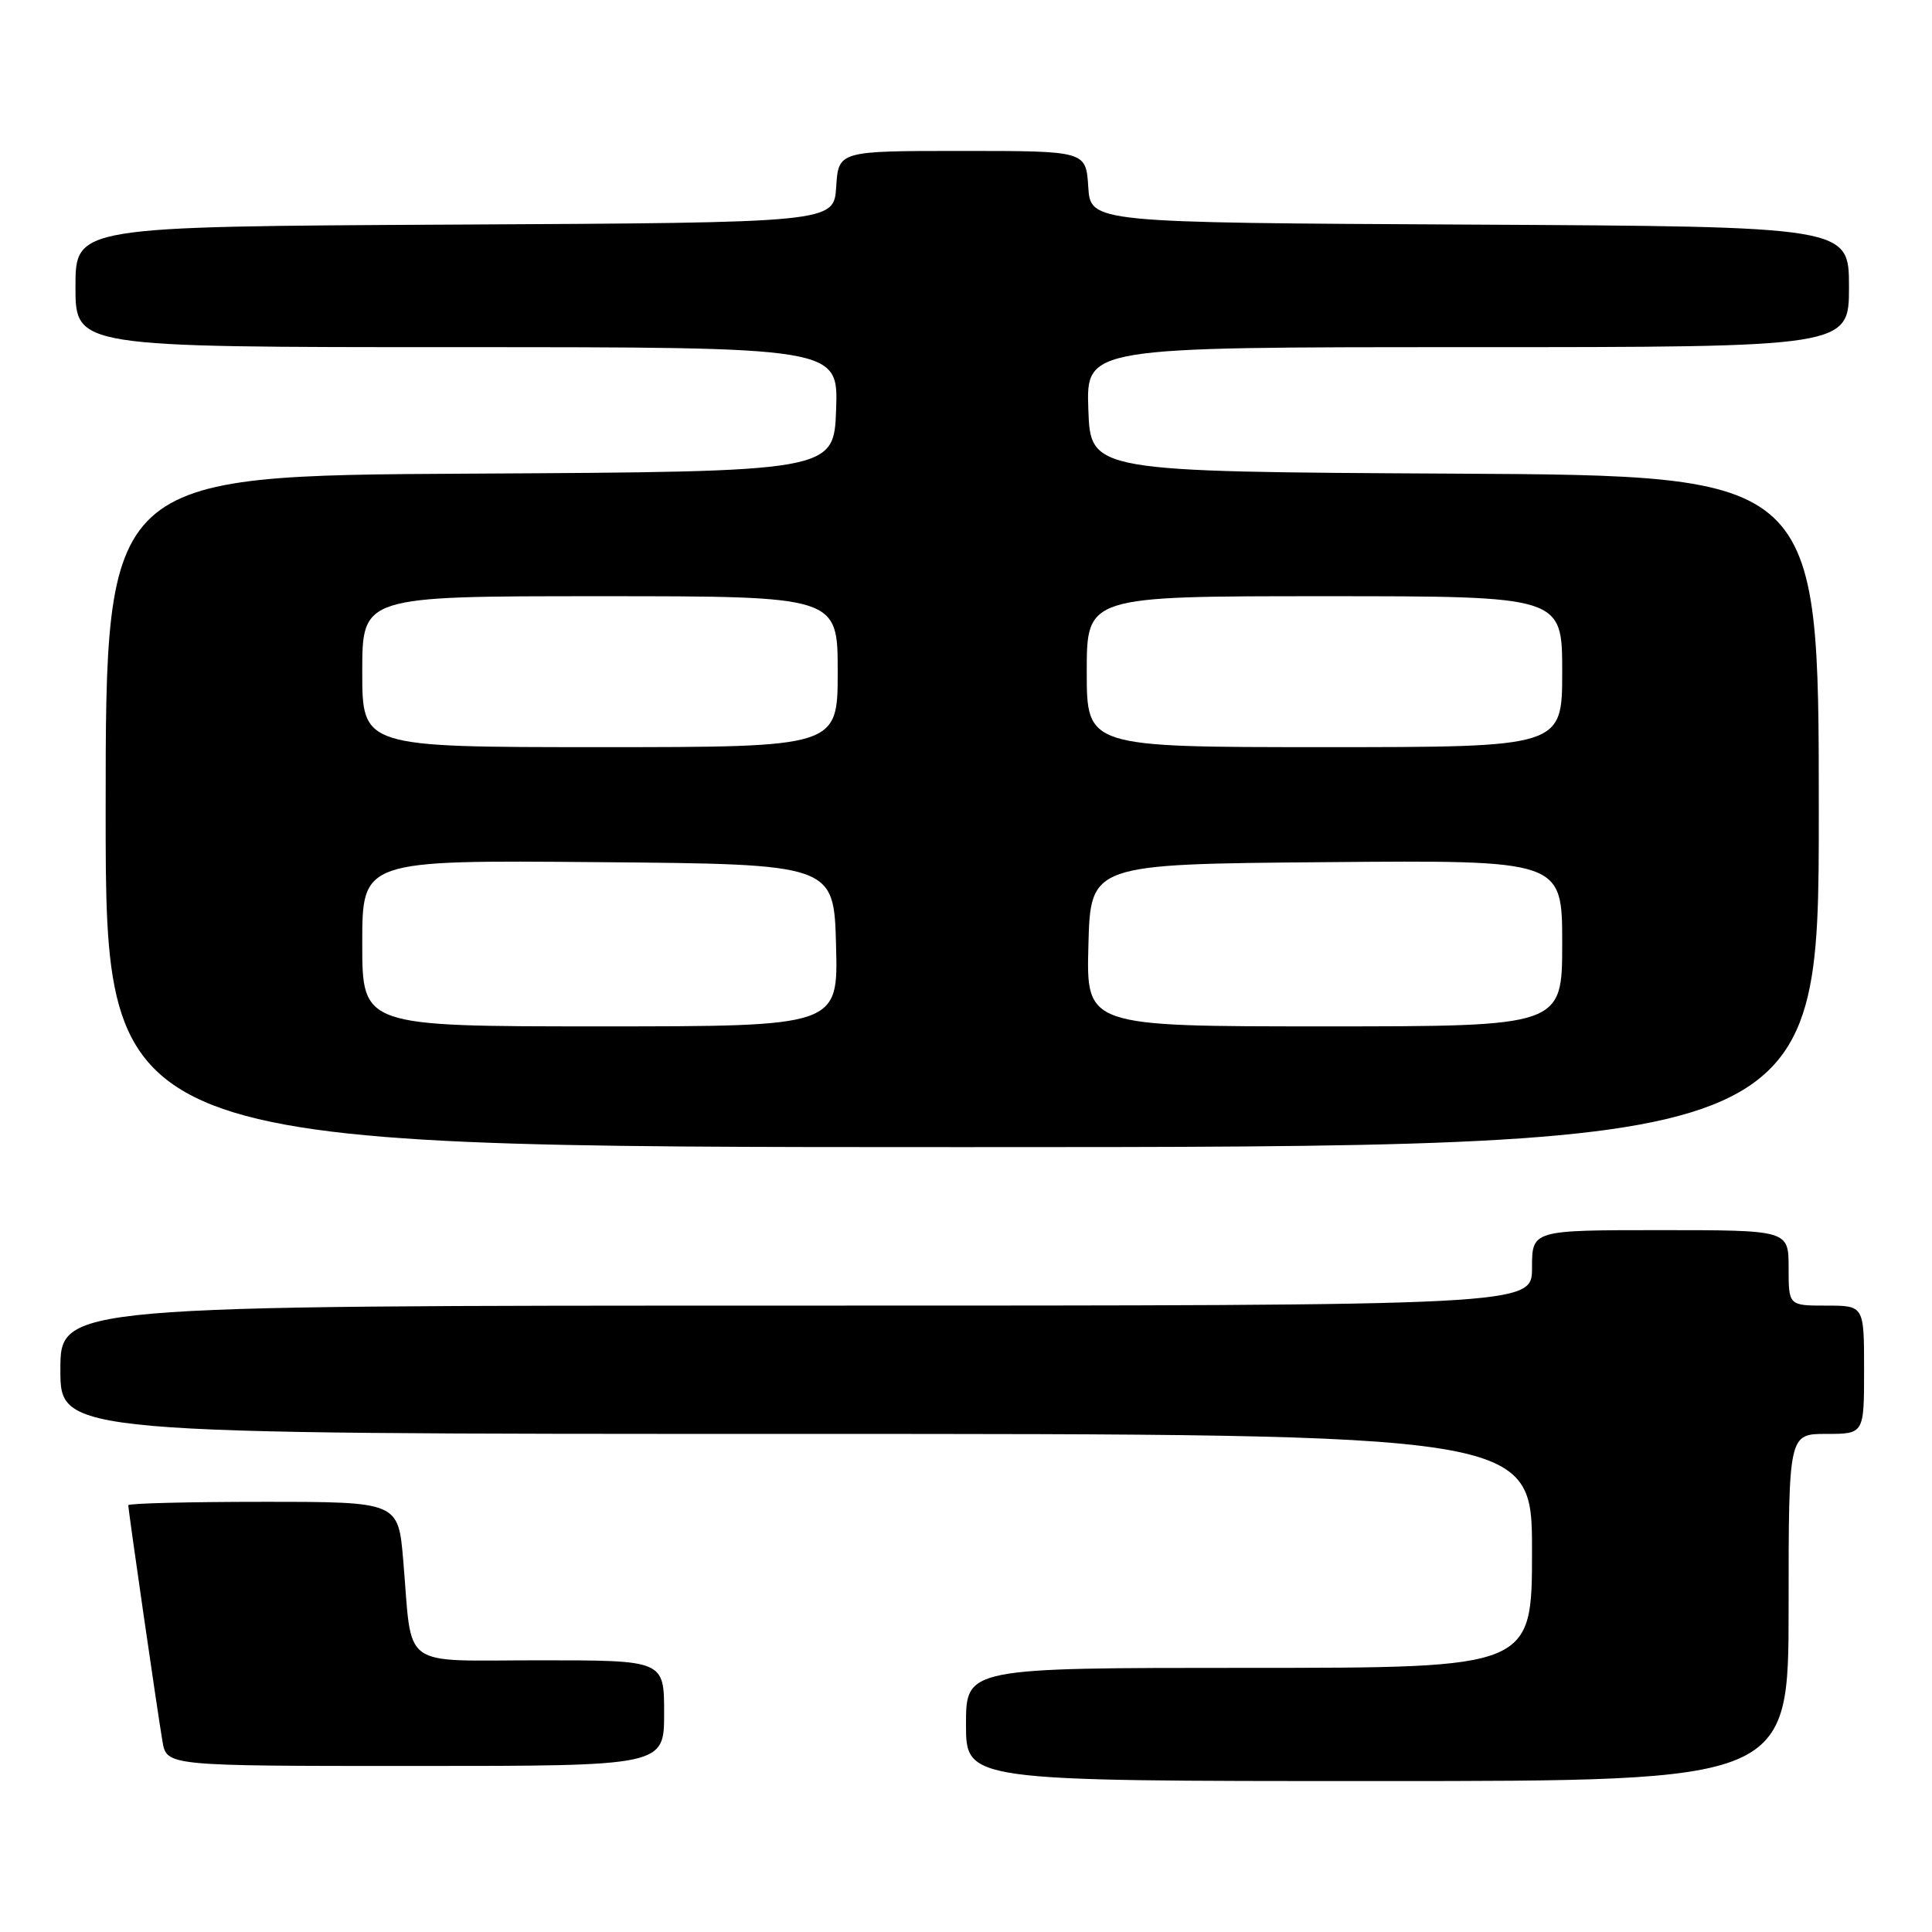 <?xml version="1.0" encoding="UTF-8" standalone="no"?>
<!DOCTYPE svg PUBLIC "-//W3C//DTD SVG 1.1//EN" "http://www.w3.org/Graphics/SVG/1.1/DTD/svg11.dtd" >
<svg xmlns="http://www.w3.org/2000/svg" xmlns:xlink="http://www.w3.org/1999/xlink" version="1.1" viewBox="0 0 256 256">
 <g >
 <path fill="currentColor"
d=" M 237.00 213.00 C 237.00 190.00 237.00 190.00 242.00 190.00 C 247.00 190.00 247.00 190.00 247.00 181.50 C 247.00 173.00 247.00 173.00 242.00 173.00 C 237.00 173.00 237.00 173.00 237.00 168.00 C 237.00 163.00 237.00 163.00 220.00 163.00 C 203.00 163.00 203.00 163.00 203.00 168.00 C 203.00 173.00 203.00 173.00 105.50 173.00 C 8.00 173.00 8.00 173.00 8.00 181.50 C 8.00 190.00 8.00 190.00 105.50 190.00 C 203.00 190.00 203.00 190.00 203.00 205.50 C 203.00 221.00 203.00 221.00 165.50 221.00 C 128.00 221.00 128.00 221.00 128.00 228.50 C 128.00 236.00 128.00 236.00 182.50 236.00 C 237.00 236.00 237.00 236.00 237.00 213.00 Z  M 88.00 227.00 C 88.00 220.00 88.00 220.00 71.58 220.00 C 52.73 220.00 54.68 221.42 53.43 206.75 C 52.77 199.00 52.77 199.00 34.88 199.00 C 25.05 199.00 17.00 199.20 17.00 199.45 C 17.00 200.15 20.91 227.16 21.53 230.75 C 22.09 234.00 22.09 234.00 55.05 234.00 C 88.00 234.00 88.00 234.00 88.00 227.00 Z  M 241.00 107.51 C 241.00 63.02 241.00 63.02 192.75 62.76 C 144.50 62.50 144.50 62.50 144.21 54.25 C 143.92 46.00 143.92 46.00 194.46 46.00 C 245.00 46.00 245.00 46.00 245.00 38.01 C 245.00 30.02 245.00 30.02 194.75 29.76 C 144.50 29.50 144.50 29.50 144.20 24.75 C 143.89 20.00 143.89 20.00 127.50 20.00 C 111.11 20.00 111.11 20.00 110.80 24.75 C 110.50 29.50 110.50 29.50 60.25 29.76 C 10.00 30.02 10.00 30.02 10.00 38.01 C 10.00 46.00 10.00 46.00 60.54 46.00 C 111.08 46.00 111.08 46.00 110.79 54.25 C 110.50 62.50 110.50 62.50 62.25 62.76 C 14.00 63.02 14.00 63.02 14.00 107.51 C 14.00 152.00 14.00 152.00 127.50 152.00 C 241.00 152.00 241.00 152.00 241.00 107.51 Z  M 48.00 124.99 C 48.00 113.97 48.00 113.97 79.25 114.24 C 110.50 114.50 110.50 114.50 110.78 125.25 C 111.07 136.00 111.07 136.00 79.53 136.00 C 48.00 136.00 48.00 136.00 48.00 124.99 Z  M 144.22 125.25 C 144.50 114.50 144.50 114.50 175.75 114.24 C 207.00 113.97 207.00 113.97 207.00 124.99 C 207.00 136.00 207.00 136.00 175.47 136.00 C 143.93 136.00 143.93 136.00 144.22 125.25 Z  M 48.00 89.00 C 48.00 79.00 48.00 79.00 79.50 79.00 C 111.00 79.00 111.00 79.00 111.00 89.00 C 111.00 99.00 111.00 99.00 79.50 99.00 C 48.00 99.00 48.00 99.00 48.00 89.00 Z  M 144.00 89.00 C 144.00 79.00 144.00 79.00 175.50 79.00 C 207.00 79.00 207.00 79.00 207.00 89.00 C 207.00 99.00 207.00 99.00 175.50 99.00 C 144.00 99.00 144.00 99.00 144.00 89.00 Z "/>
</g>
</svg>